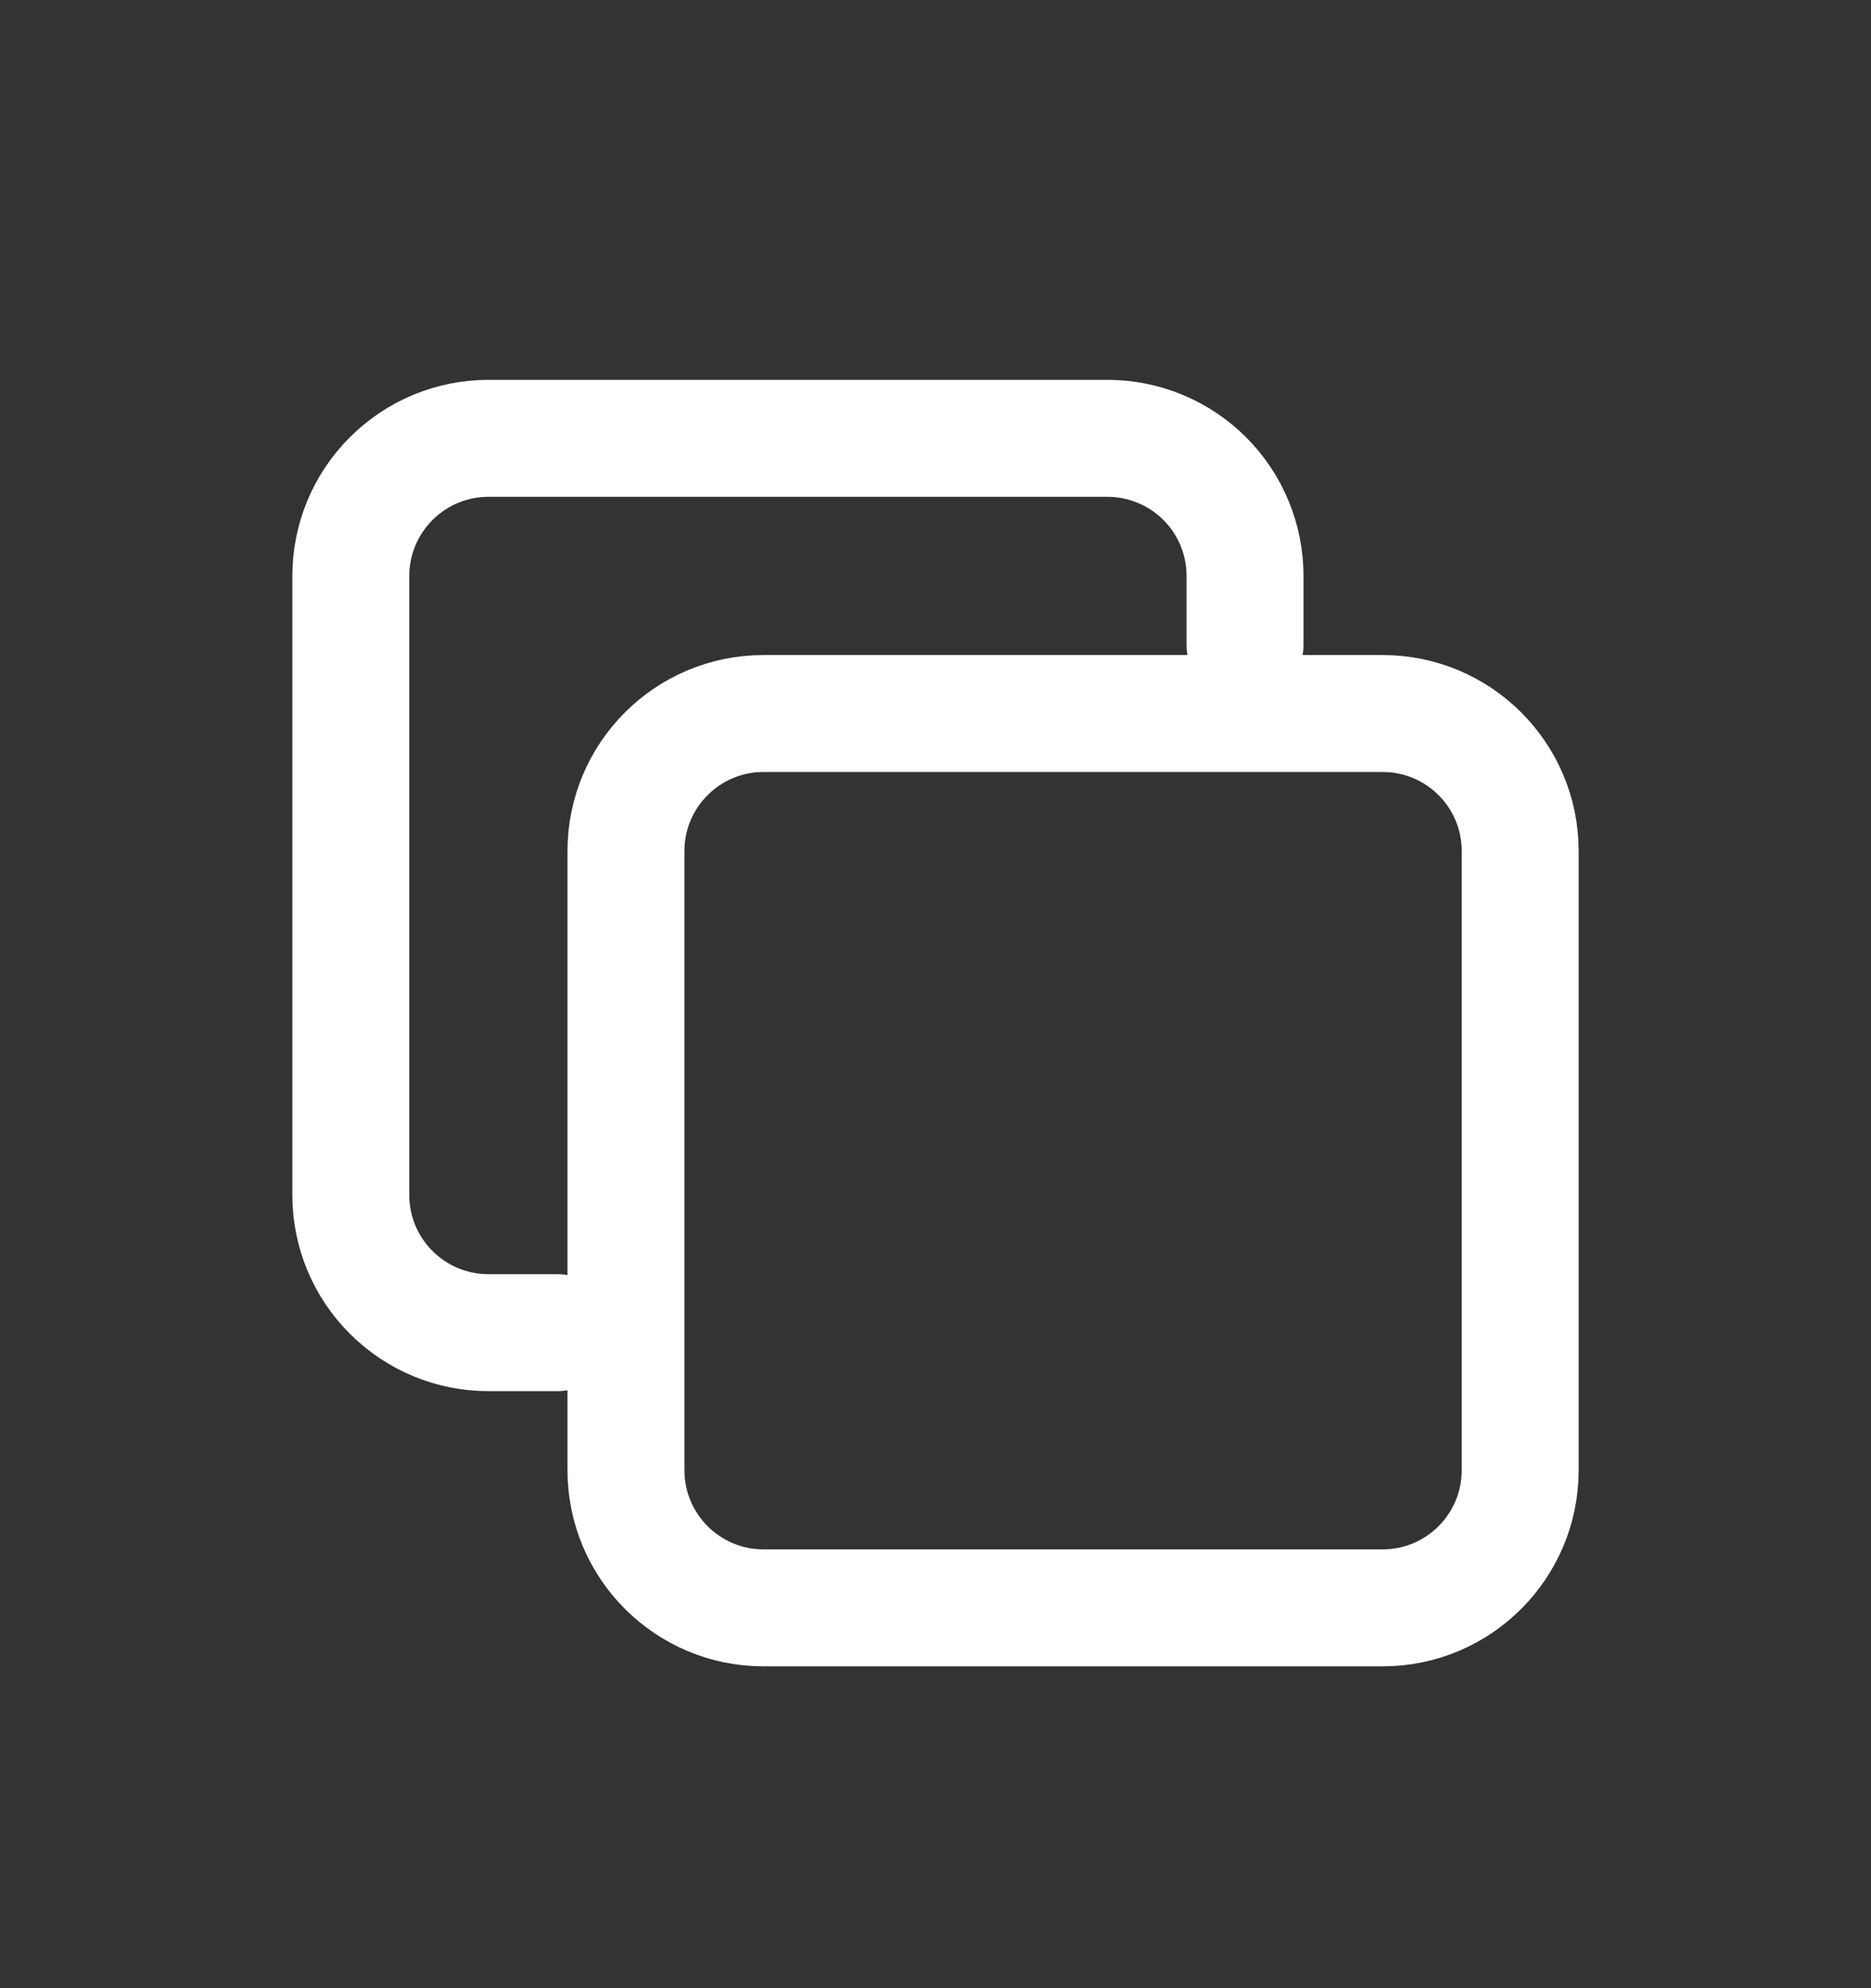 <svg width="16" height="17" viewBox="0 0 16 17" fill="none" xmlns="http://www.w3.org/2000/svg">
<rect x="0" y="0" width="16" height="17" fill="#333333" stroke="none"/>
<path d="M11.824 6.101H6.529C5.88 6.101 5.353 6.627 5.353 7.277V12.571C5.353 13.221 5.88 13.748 6.529 13.748H11.824C12.473 13.748 13 13.221 13 12.571V7.277C13 6.627 12.473 6.101 11.824 6.101Z" stroke="white" stroke-linecap="round" stroke-linejoin="round"/>
<path d="M4.765 11.395H4.176C3.864 11.395 3.565 11.271 3.345 11.05C3.124 10.83 3 10.531 3 10.219V4.925C3 4.612 3.124 4.313 3.345 4.093C3.565 3.872 3.864 3.748 4.176 3.748H9.471C9.783 3.748 10.082 3.872 10.303 4.093C10.523 4.313 10.647 4.612 10.647 4.925V5.513" stroke="white" stroke-linecap="round" stroke-linejoin="round"/>
</svg>
